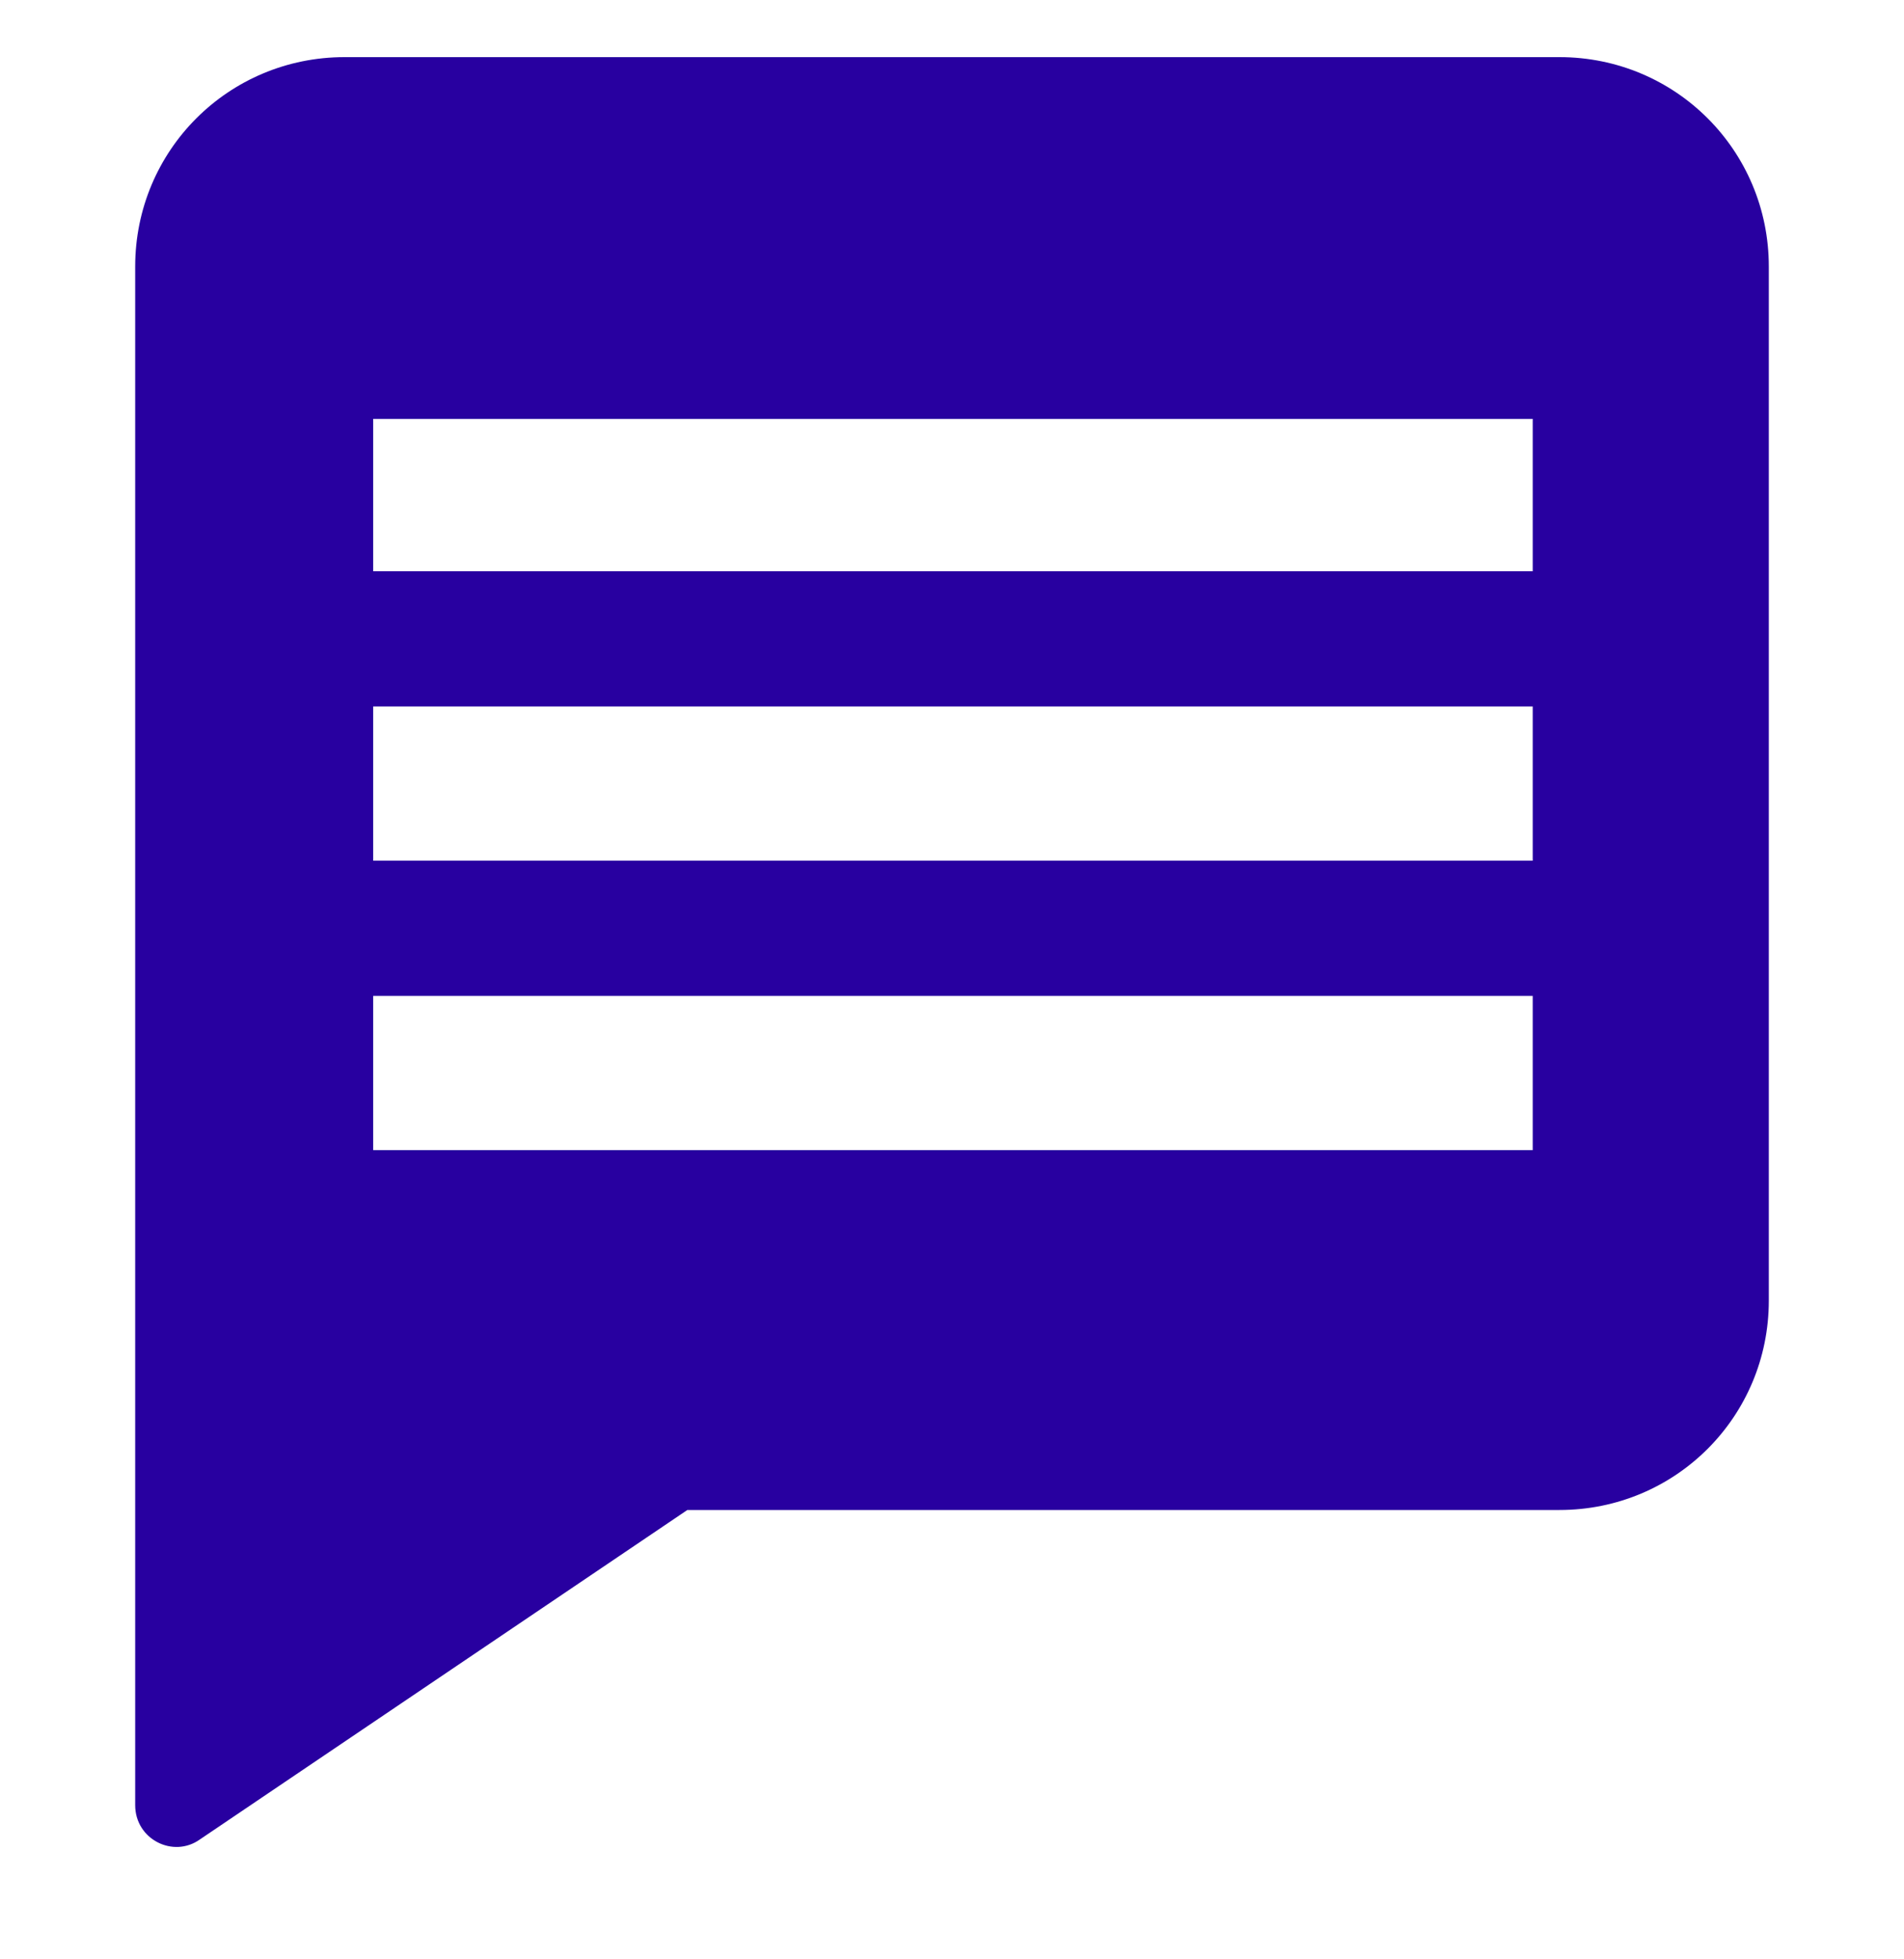 <?xml version="1.0" encoding="utf-8"?>
<!-- Generator: Adobe Illustrator 20.1.0, SVG Export Plug-In . SVG Version: 6.00 Build 0)  -->
<svg version="1.1" id="Laag_1" xmlns="http://www.w3.org/2000/svg" xmlns:xlink="http://www.w3.org/1999/xlink" x="0px" y="0px"
	 viewBox="0 0 100 102.9" style="enable-background:new 0 0 100 102.9;" xml:space="preserve">
<style type="text/css">
	.st0{fill:#2800A0;}
</style>
<path class="st0" d="M10.5,96.6l25.6-17.3h45.8c6.1,0,11-4.9,11-11V14c0-6.1-4.9-11-11-11H18.1c-6.1,0-11,4.9-11,11v46l0,0v34.8
	C7.1,96.6,9.1,97.6,10.5,96.6z M19.6,22h60.9v8H19.6V22z M19.6,37.1h60.9v8.1H19.6V37.1z M19.6,52.3h60.9v8.1H19.6V52.3z"/>
</svg>
